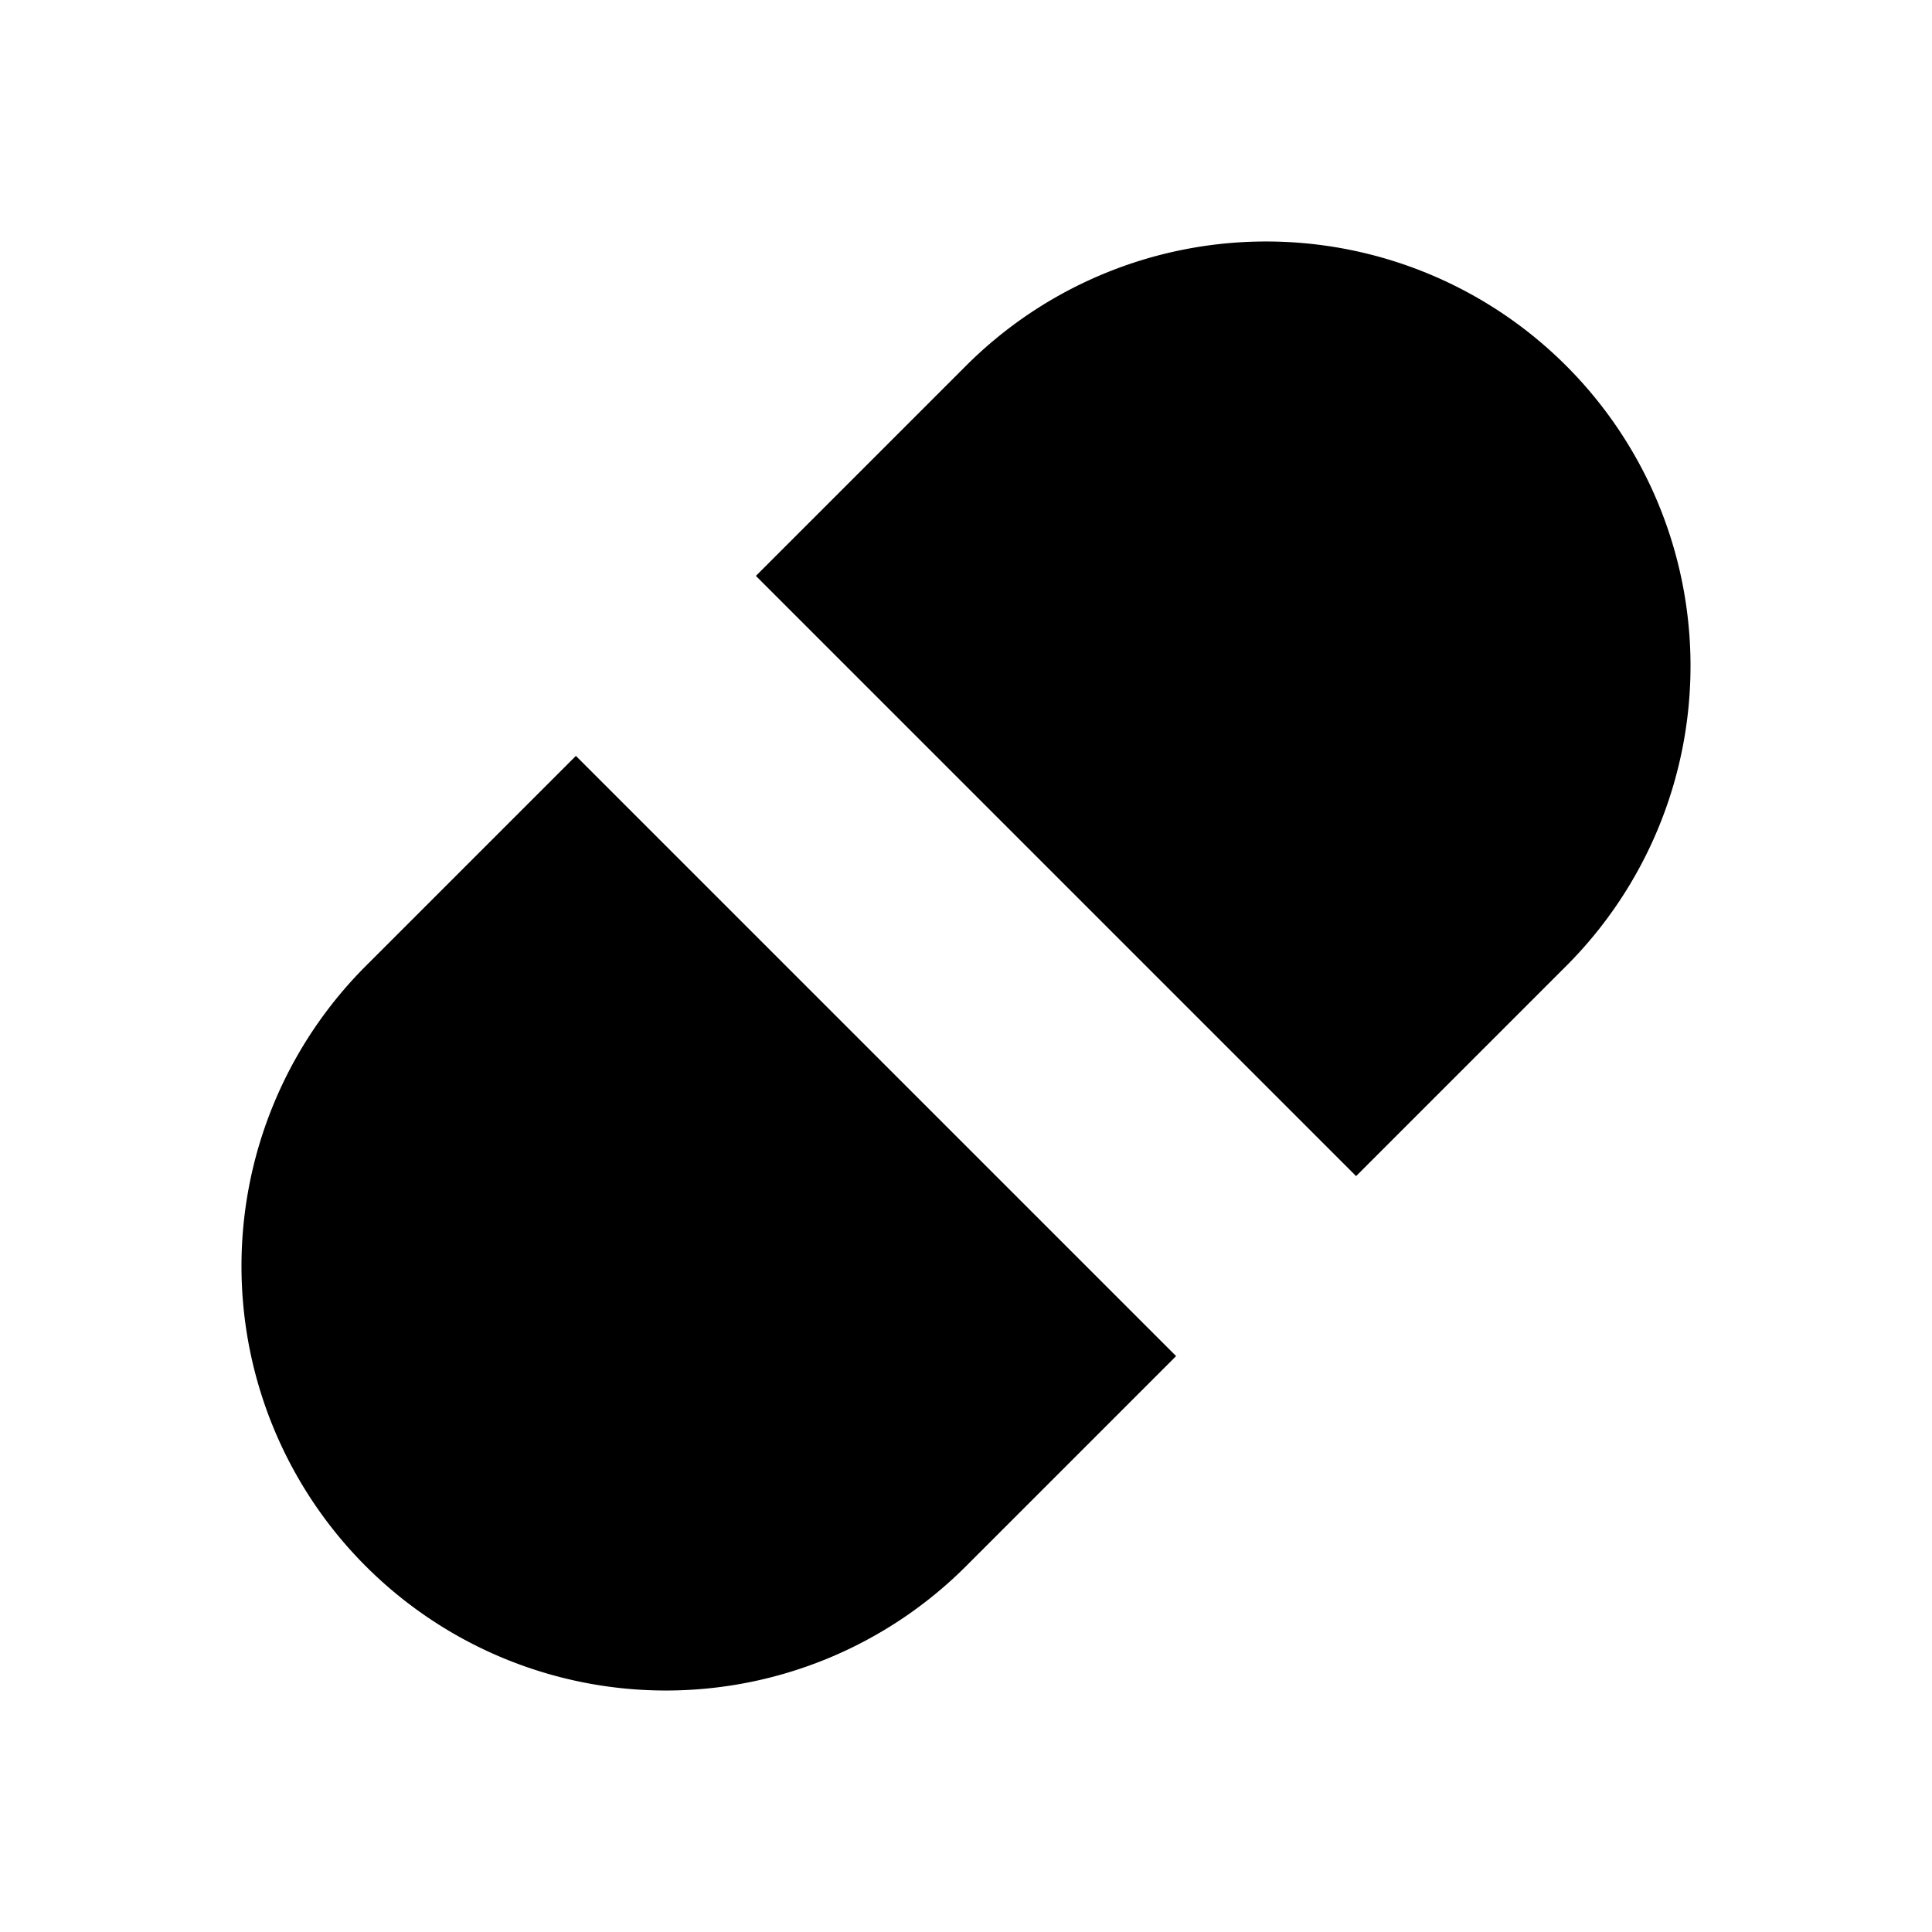 <svg xmlns="http://www.w3.org/2000/svg" viewBox="0 0 24 24"><path d="m9.5 14.5 5-5M16.846 14.61l2.61-2.61A5.272 5.272 0 0 0 12 4.544l-2.61 2.61m5.22 9.692L12 19.456A5.272 5.272 0 1 1 4.544 12l2.61-2.61"/></svg>